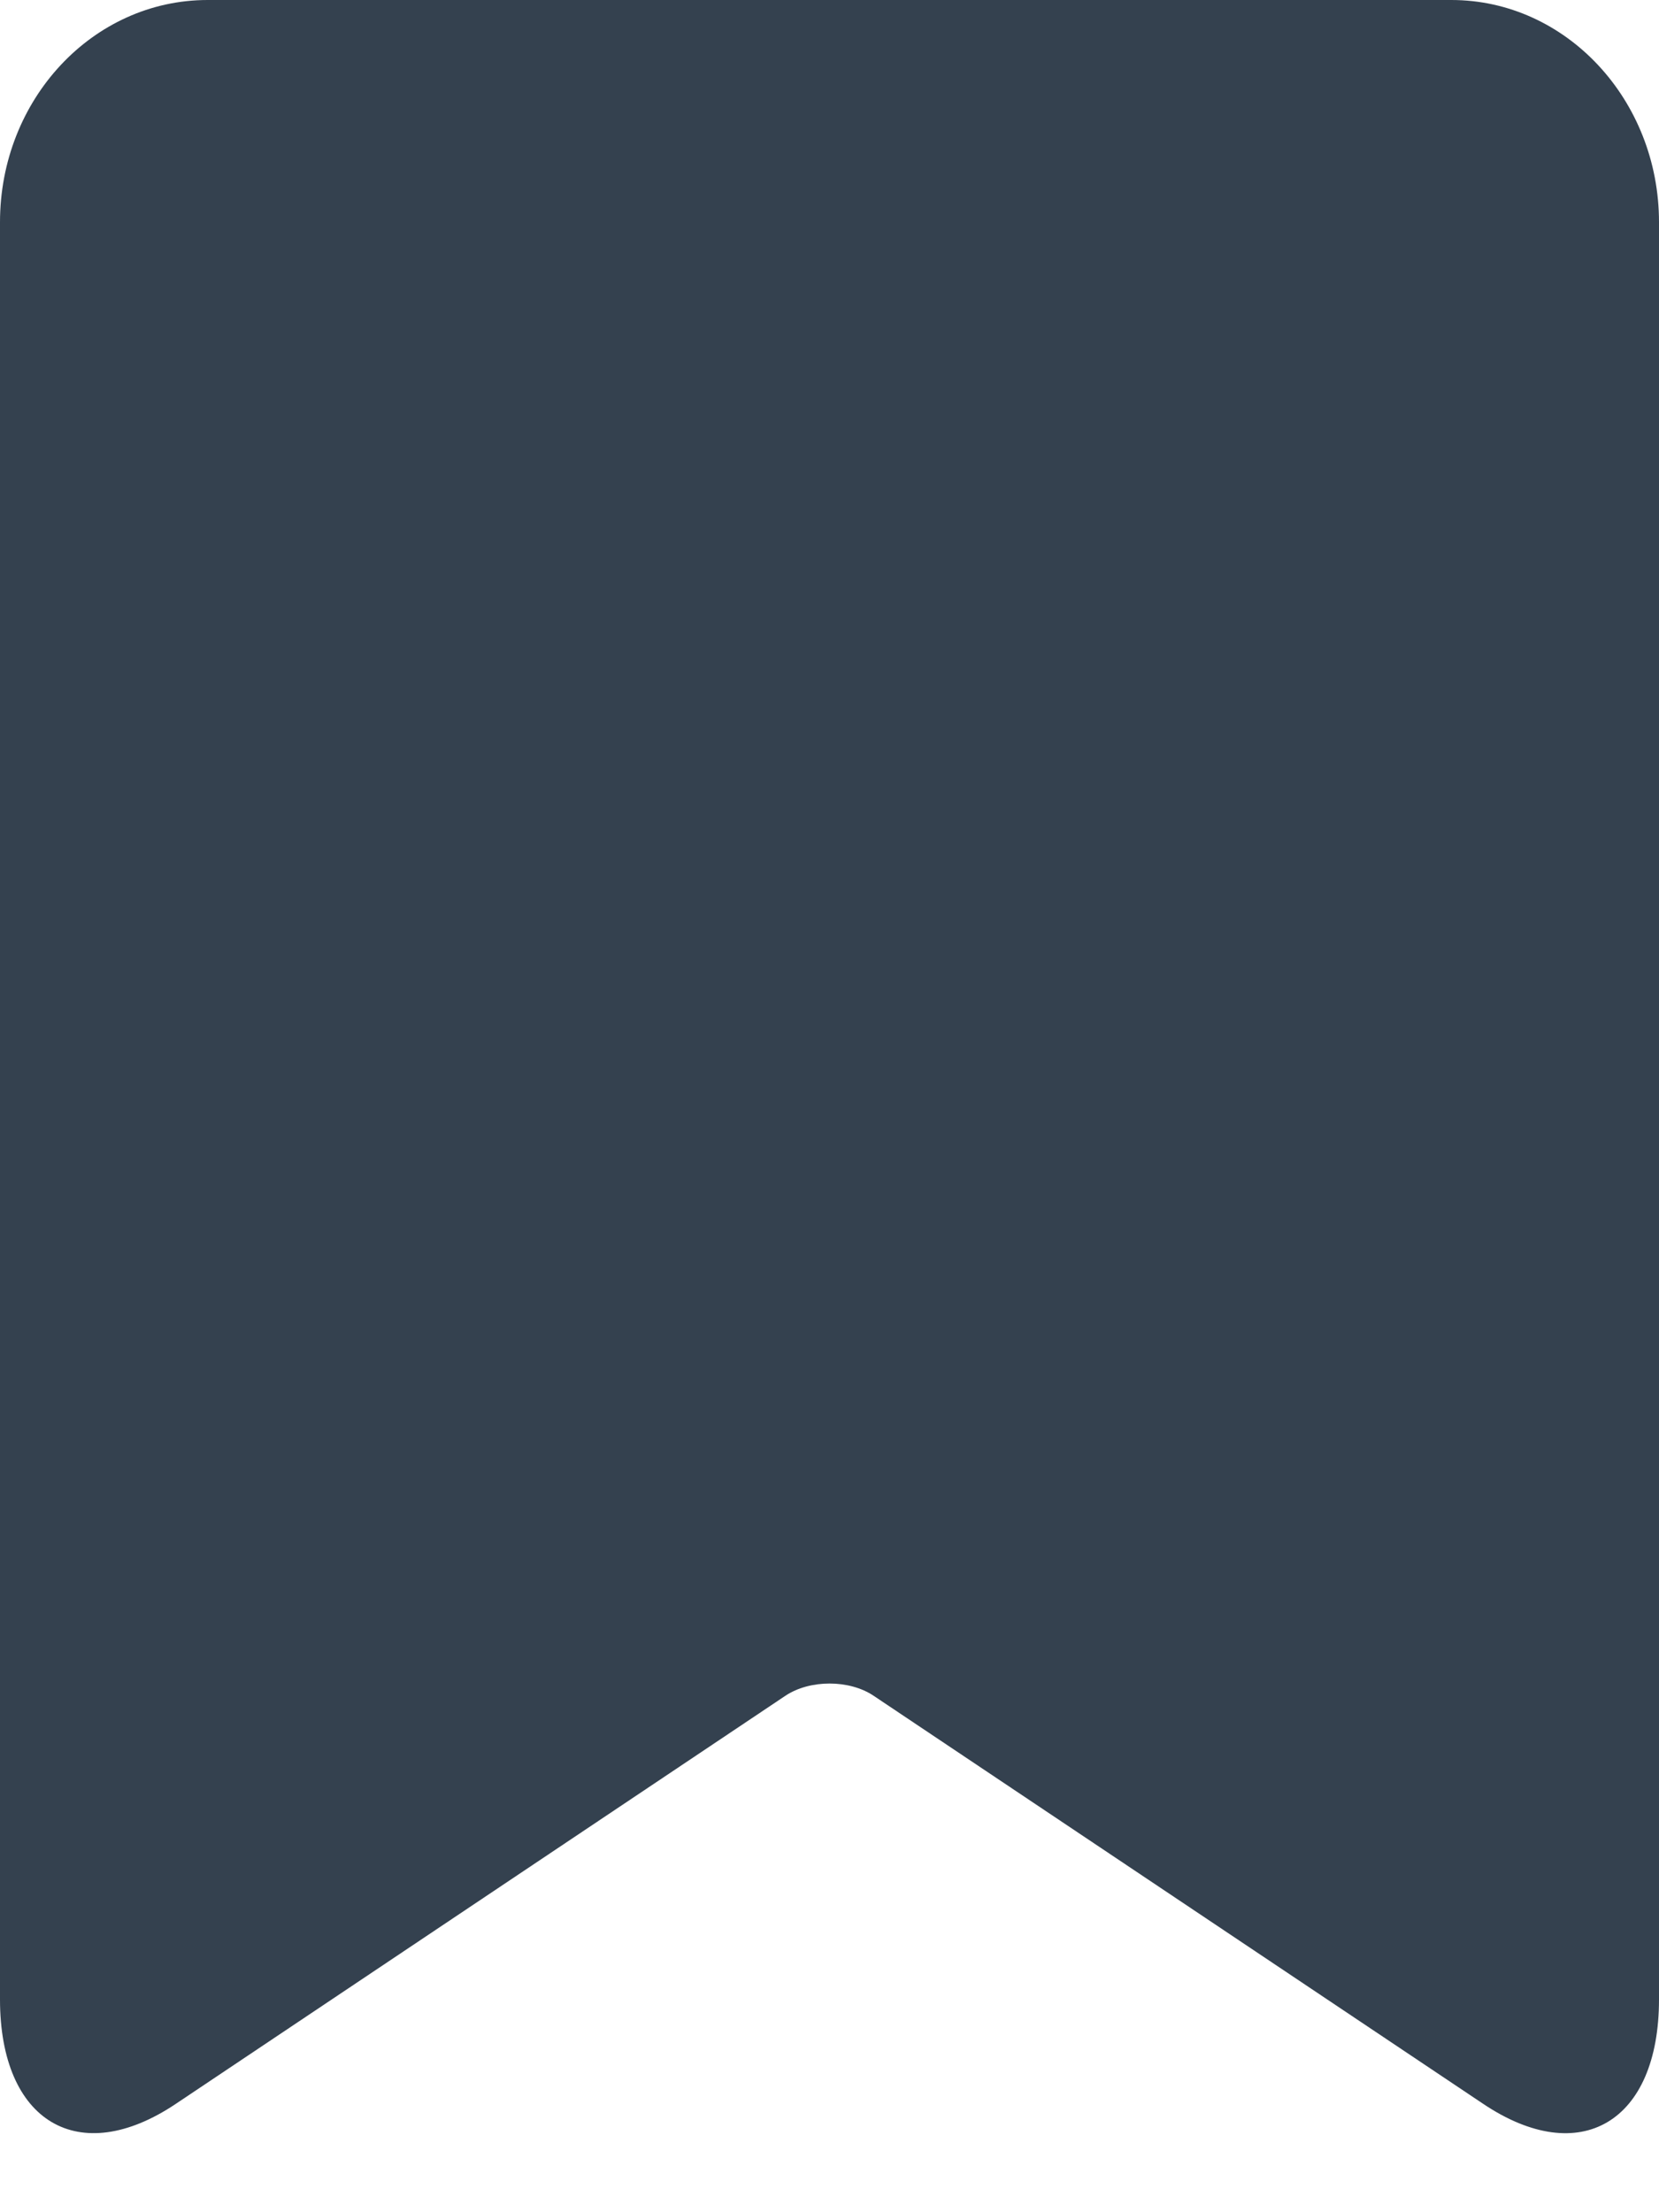 <?xml version="1.0" encoding="UTF-8"?>
<svg width="12px" height="16px" viewBox="0 0 12 16" version="1.1" xmlns="http://www.w3.org/2000/svg" xmlns:xlink="http://www.w3.org/1999/xlink">
    <!-- Generator: Sketch 52.6 (67491) - http://www.bohemiancoding.com/sketch -->
    <title>Rectangle 1143</title>
    <desc>Created with Sketch.</desc>
    <g id="New" stroke="none" stroke-width="1" fill="none" fill-rule="evenodd">
        <g id="Inbox-mobile:-FoC-(long-press)" transform="translate(-33, -651)" fill="#34414F" fill-rule="nonzero">
            <g id="Group-10" transform="translate(0, 336)">
                <g id="Group-9" transform="translate(16, 202)">
                    <g id="Group-8" transform="translate(0, 98)">
                        <g id="Group-5">
                            <path d="M18.502,15 L27.498,15 C28.328,15 29,15.722 29,16.607 L29,29.461 C29,30.349 28.43,30.687 27.728,30.216 L23.318,27.264 C23.143,27.147 22.858,27.147 22.682,27.264 L18.272,30.216 C17.57,30.687 17,30.347 17,29.461 L17,16.607 C17,15.719 17.671,15 18.502,15 Z" id="Rectangle-1143"></path>
                        </g>
                    </g>
                </g>
            </g>
        </g>
    </g>
</svg>